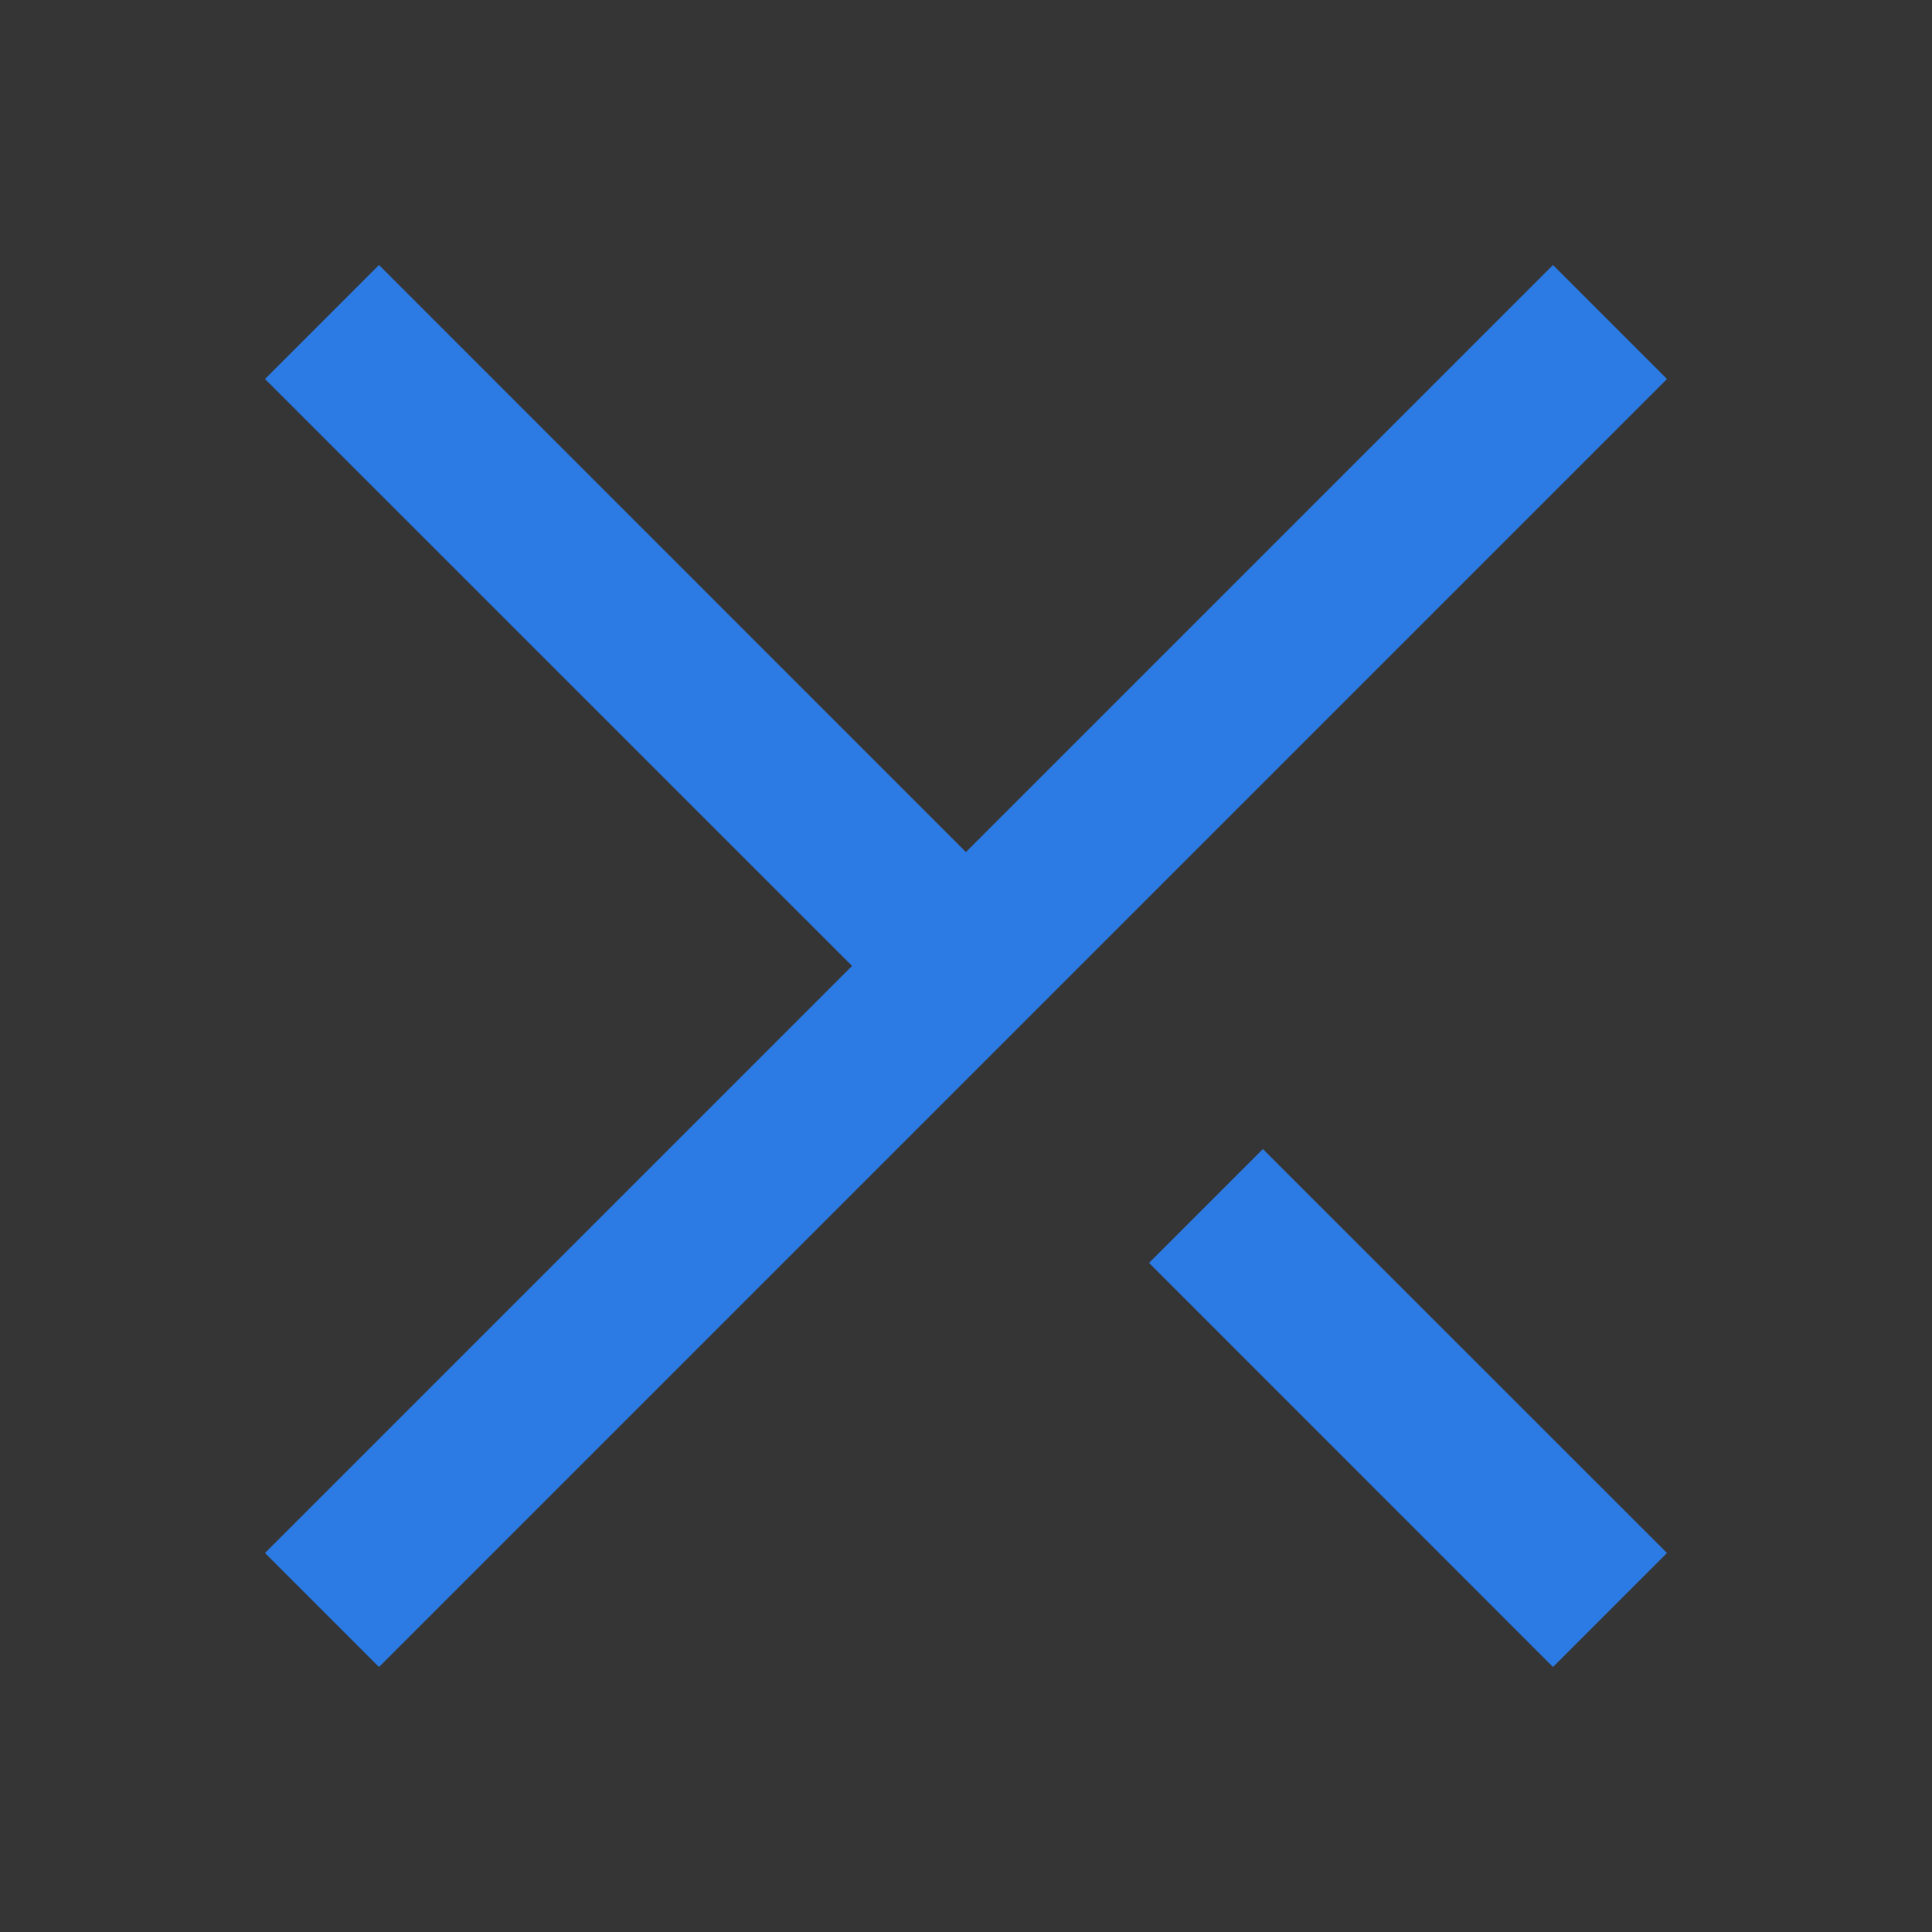 <?xml version="1.0" encoding="UTF-8"?>
<svg width="12px" height="12px" viewBox="0 0 12 12" version="1.1" xmlns="http://www.w3.org/2000/svg" xmlns:xlink="http://www.w3.org/1999/xlink">
    <rect x="0" y="0" width="12" height="12" fill="#333333" stroke="none"/>
    <title>关闭-鼠标滑过点击</title>
    <g id="页面-1" stroke="none" stroke-width="1" fill="none" fill-rule="evenodd">
        <g id="切图" transform="translate(-81, -1034)" fill-rule="nonzero">
            <g id="关闭-鼠标滑过点击" transform="translate(81, 1034)">
                <rect id="矩形" fill-opacity="0.01" fill="#FFFFFF" x="0" y="0" width="12" height="12"></rect>
                <path d="M7.844,7.137 L10.354,9.646 L9.646,10.354 L7.137,7.844 L7.844,7.137 Z M2.354,1.646 L6.646,5.939 L5.939,6.646 L1.646,2.354 L2.354,1.646 Z" id="形状" fill="#2C7BE5"></path>
                <polygon id="路径" fill="#2C7BE5" points="9.646 1.646 10.354 2.354 2.354 10.354 1.646 9.646"></polygon>
            </g>
        </g>
    </g>
</svg>